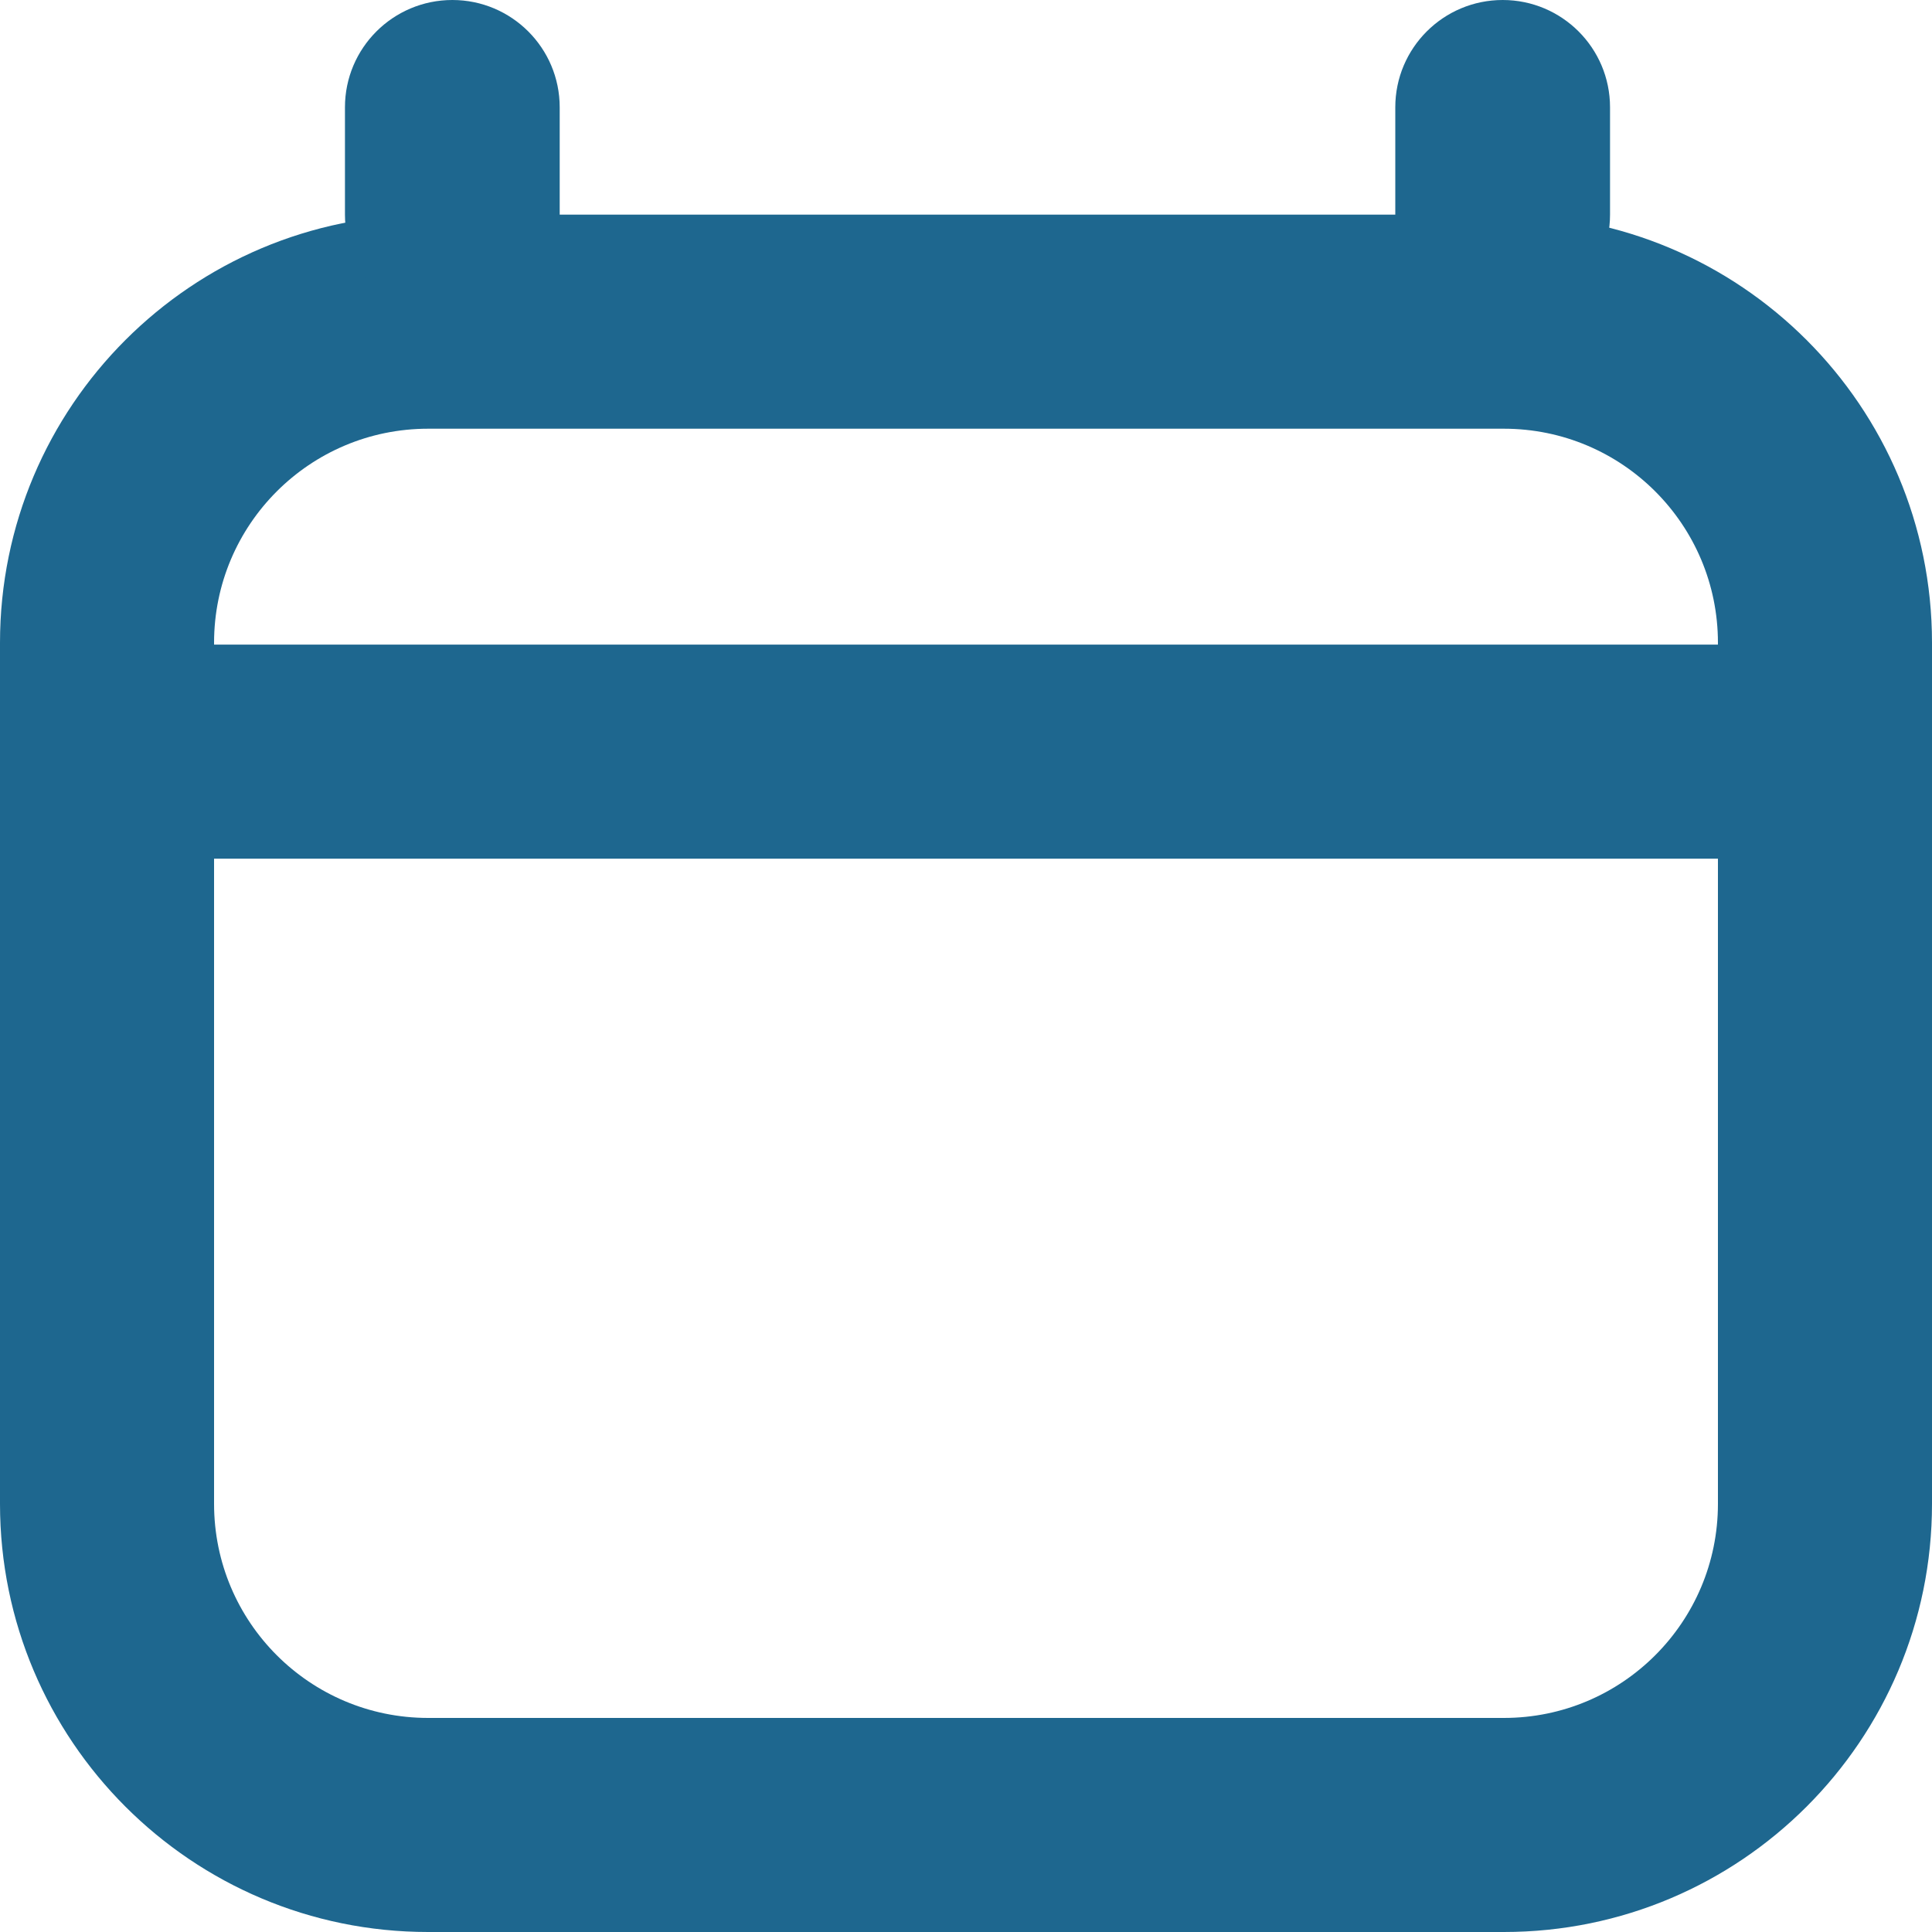 <svg width="20" height="20" viewBox="0 0 20 20" fill="none" xmlns="http://www.w3.org/2000/svg">
<path fill-rule="evenodd" clip-rule="evenodd" d="M18.889 8.889H1.111V6.673H18.889V8.889Z" fill="#1E678F"/>
<path fill-rule="evenodd" clip-rule="evenodd" d="M15.568 4.438H4.432C3.208 4.438 2.216 5.43 2.216 6.654V15.568C2.216 16.792 3.208 17.784 4.432 17.784H15.568C16.792 17.784 17.784 16.792 17.784 15.568V6.654C17.784 5.43 16.792 4.438 15.568 4.438ZM4.432 2.222C1.984 2.222 0 4.206 0 6.654V15.568C0 18.016 1.984 20 4.432 20H15.568C18.016 20 20 18.016 20 15.568V6.654C20 4.206 18.016 2.222 15.568 2.222H4.432Z" fill="#1E678F"/>
<path d="M14.444 1.111C14.444 0.497 14.942 0 15.556 0C16.169 0 16.667 0.497 16.667 1.111V2.222C16.667 2.836 16.169 3.333 15.556 3.333C14.942 3.333 14.444 2.836 14.444 2.222V1.111Z" fill="#1E678F"/>
<path d="M3.571 1.111C3.571 0.497 4.069 0 4.683 0C5.296 0 5.794 0.497 5.794 1.111V2.222C5.794 2.836 5.296 3.333 4.683 3.333C4.069 3.333 3.571 2.836 3.571 2.222V1.111Z" fill="#1E678F"/>
</svg>
